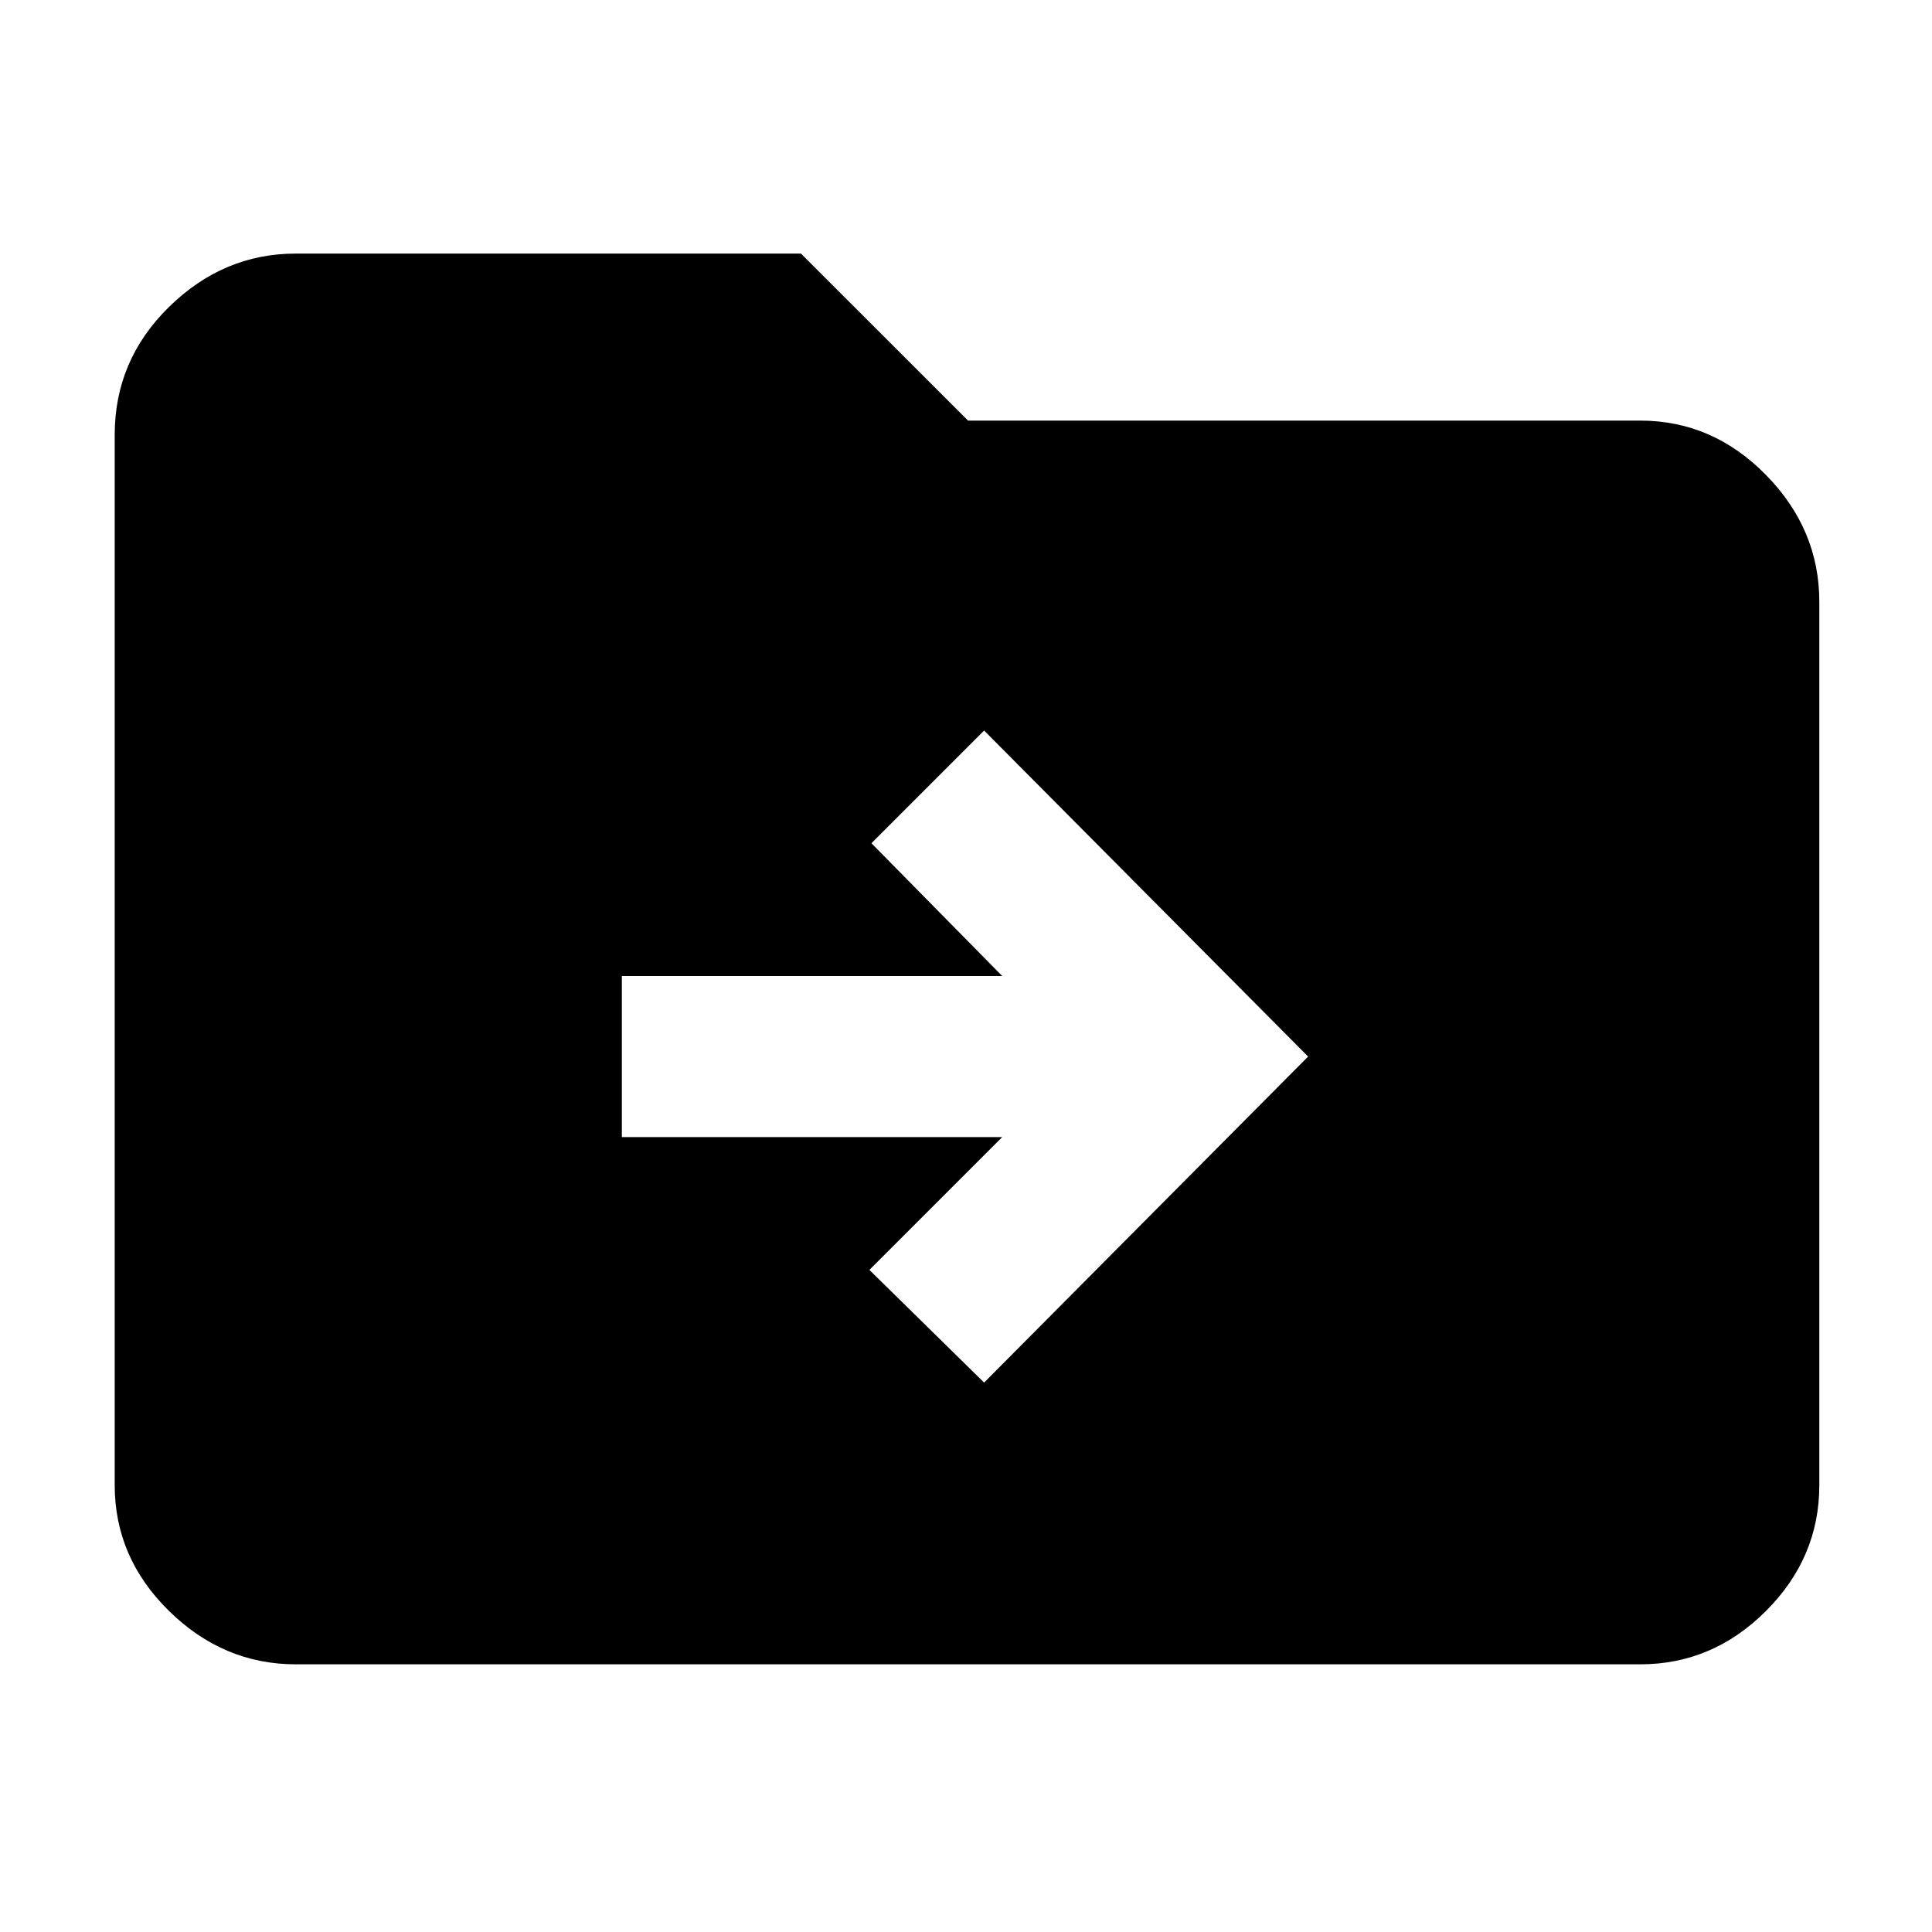 <svg xmlns="http://www.w3.org/2000/svg" height="40" width="40"><path d="m20.375 28.625 6.708-6.75-6.708-6.75-2.333 2.333 2.708 2.75h-7.875v3.334h7.875L18 26.292Zm-14.25 5.833q-1.5 0-2.625-1.104T2.375 30.75V9q0-1.542 1.125-2.646Q4.625 5.25 6.125 5.25h10.458l3.459 3.458h13.916q1.5 0 2.604 1.125 1.105 1.125 1.105 2.625V30.75q0 1.5-1.105 2.604-1.104 1.104-2.604 1.104Z"/></svg>